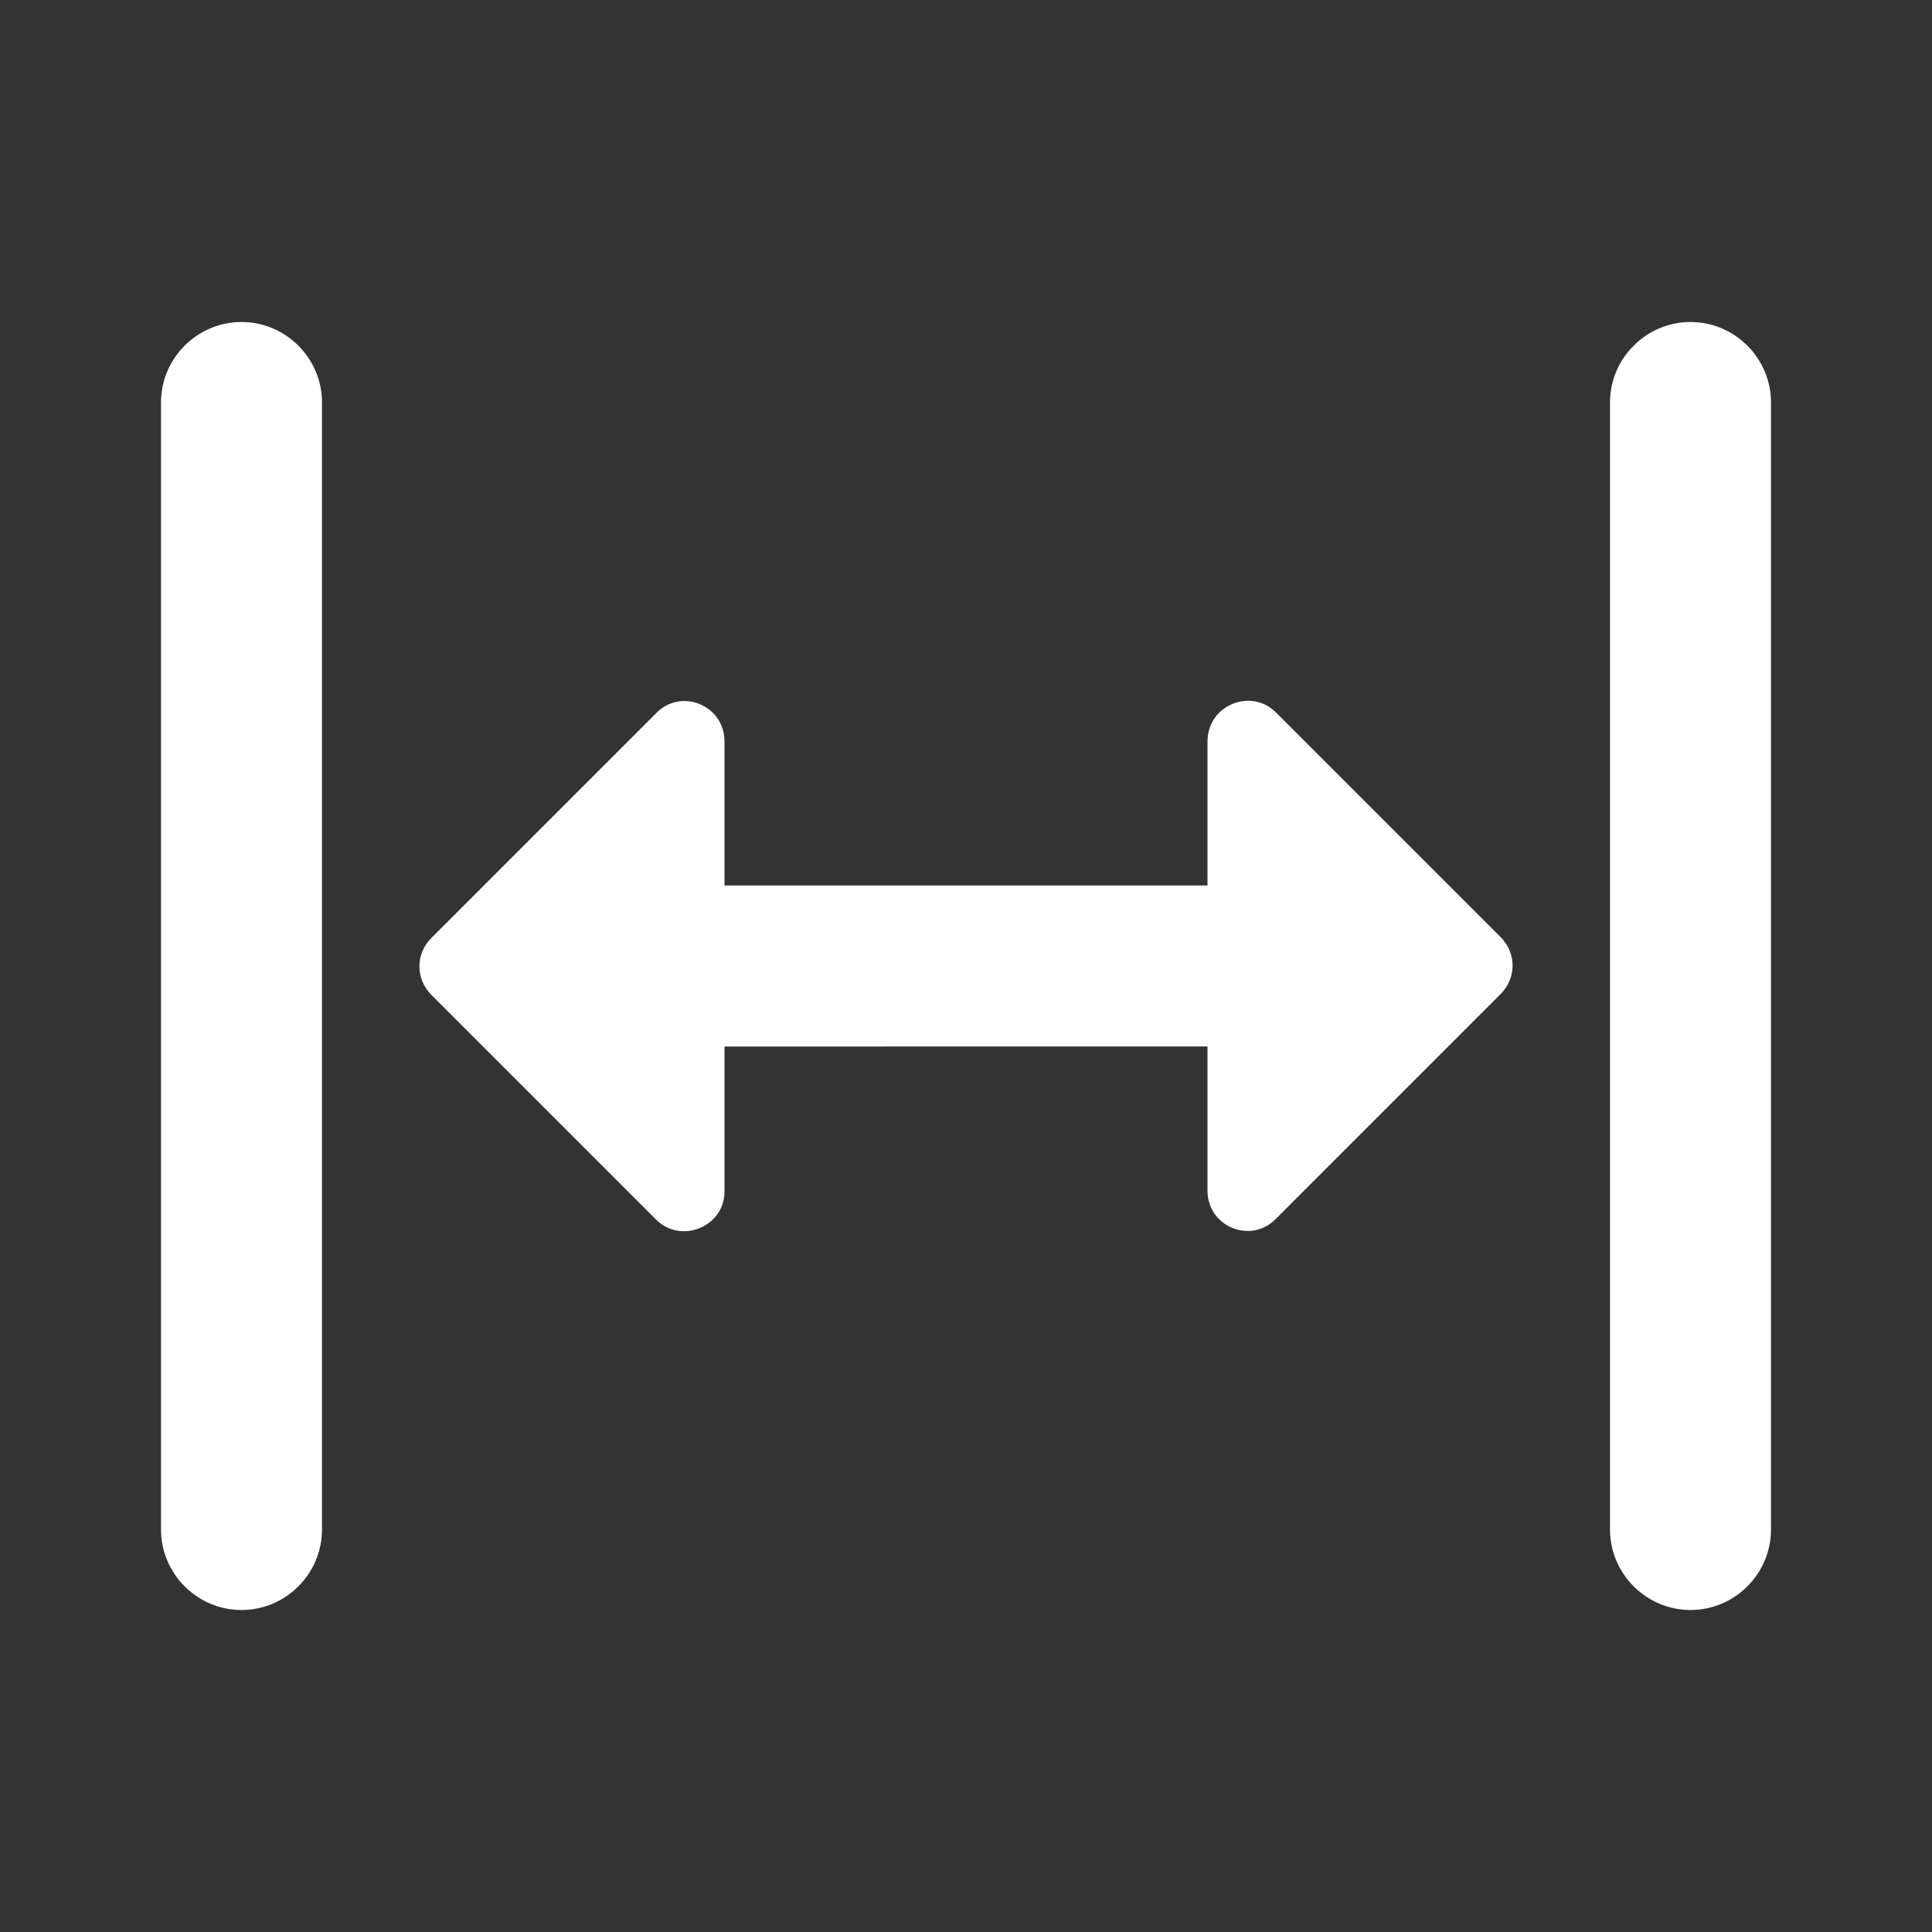 <?xml version="1.0" encoding="UTF-8" standalone="no"?>
<svg
   enable-background="new 0 0 24 24"
   height="24px"
   viewBox="0 0 24 24"
   width="24px"
   fill="#FFFFFF"
   version="1.1"
   id="svg10"
   sodipodi:docname="expand_horizontal_white_24dp.svg"
   inkscape:version="1.1.1 (1:1.1+202109281949+c3084ef5ed)"
   xmlns:inkscape="http://www.inkscape.org/namespaces/inkscape"
   xmlns:sodipodi="http://sodipodi.sourceforge.net/DTD/sodipodi-0.dtd"
   xmlns="http://www.w3.org/2000/svg"
   xmlns:svg="http://www.w3.org/2000/svg">
  <rect x="0" y="0" width="24" height="24" fill="#333333" stroke="none"/>
  <defs
     id="defs14" />
  <sodipodi:namedview
     id="namedview12"
     pagecolor="#505050"
     bordercolor="#ffffff"
     borderopacity="1"
     inkscape:pageshadow="0"
     inkscape:pageopacity="0"
     inkscape:pagecheckerboard="1"
     showgrid="false"
     inkscape:zoom="35.625"
     inkscape:cx="11.985965"
     inkscape:cy="12.014035"
     inkscape:window-width="1920"
     inkscape:window-height="1015"
     inkscape:window-x="0"
     inkscape:window-y="0"
     inkscape:window-maximized="1"
     inkscape:current-layer="svg10" />
  <g
     id="g4">
    <path
       d="M0,0h24v24H0V0z"
       fill="none"
       id="path2" />
  </g>
  <g
     id="g8"
     transform="rotate(90,12,12)">
    <path
       d="m 5,20 h 14 c 0.55,0 1,0.45 1,1 v 0 c 0,0.55 -0.45,1 -1,1 H 5 C 4.45,22 4,21.55 4,21 v 0 C 4,20.45 4.45,20 5,20 Z M 5,2 h 14 c 0.55,0 1,0.45 1,1 v 0 c 0,0.55 -0.45,1 -1,1 H 5 C 4.45,4 4,3.55 4,3 V 3 C 4,2.45 4.45,2 5,2 Z m 8,7 h 1.79 c 0.45,0 0.67,-0.54 0.35,-0.85 L 12.35,5.36 c -0.2,-0.2 -0.51,-0.2 -0.71,0 L 8.85,8.15 C 8.54,8.46 8.76,9 9.21,9 H 11 v 6 H 9.21 c -0.45,0 -0.67,0.54 -0.35,0.85 l 2.79,2.79 c 0.2,0.2 0.51,0.2 0.71,0 l 2.79,-2.79 C 15.46,15.54 15.24,15 14.8,15 H 13 Z"
       id="path6" />
  </g>
</svg>

